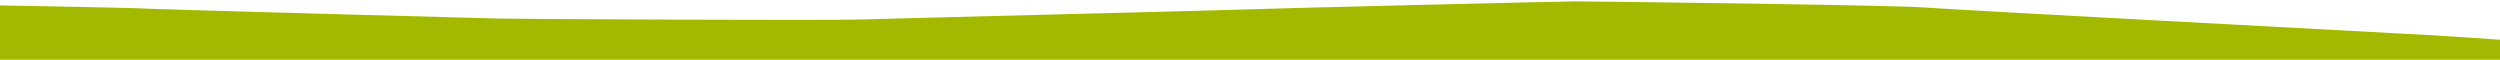 <?xml version="1.0" encoding="utf-8"?>
<!-- Generator: Adobe Illustrator 24.0.0, SVG Export Plug-In . SVG Version: 6.00 Build 0)  -->
<svg version="1.1" id="图层_1" xmlns="http://www.w3.org/2000/svg" xmlns:xlink="http://www.w3.org/1999/xlink" x="0px" y="0px"
	 viewBox="0 0 1440 34.4" style="enable-background:new 0 0 1440 34.4;" xml:space="preserve">
<style type="text/css">
	.st0{fill:#A2B900;}
</style>
<path class="st0" d="M0,3.1c0,0,78.3,1.4,85.1,1.9c6.8,0.4,189,5.4,202.7,5.7s191.1,1.2,210.1,0.5c19.1-0.7,206.4-5.2,217.4-5.7
	s183.1-4.7,192.5-4.7s182.1,2.1,200.5,3.5s259.1,14.2,277.8,15.2c18.7,0.9,54,3.4,54,3.4v12H0V3.1z"/>
</svg>
